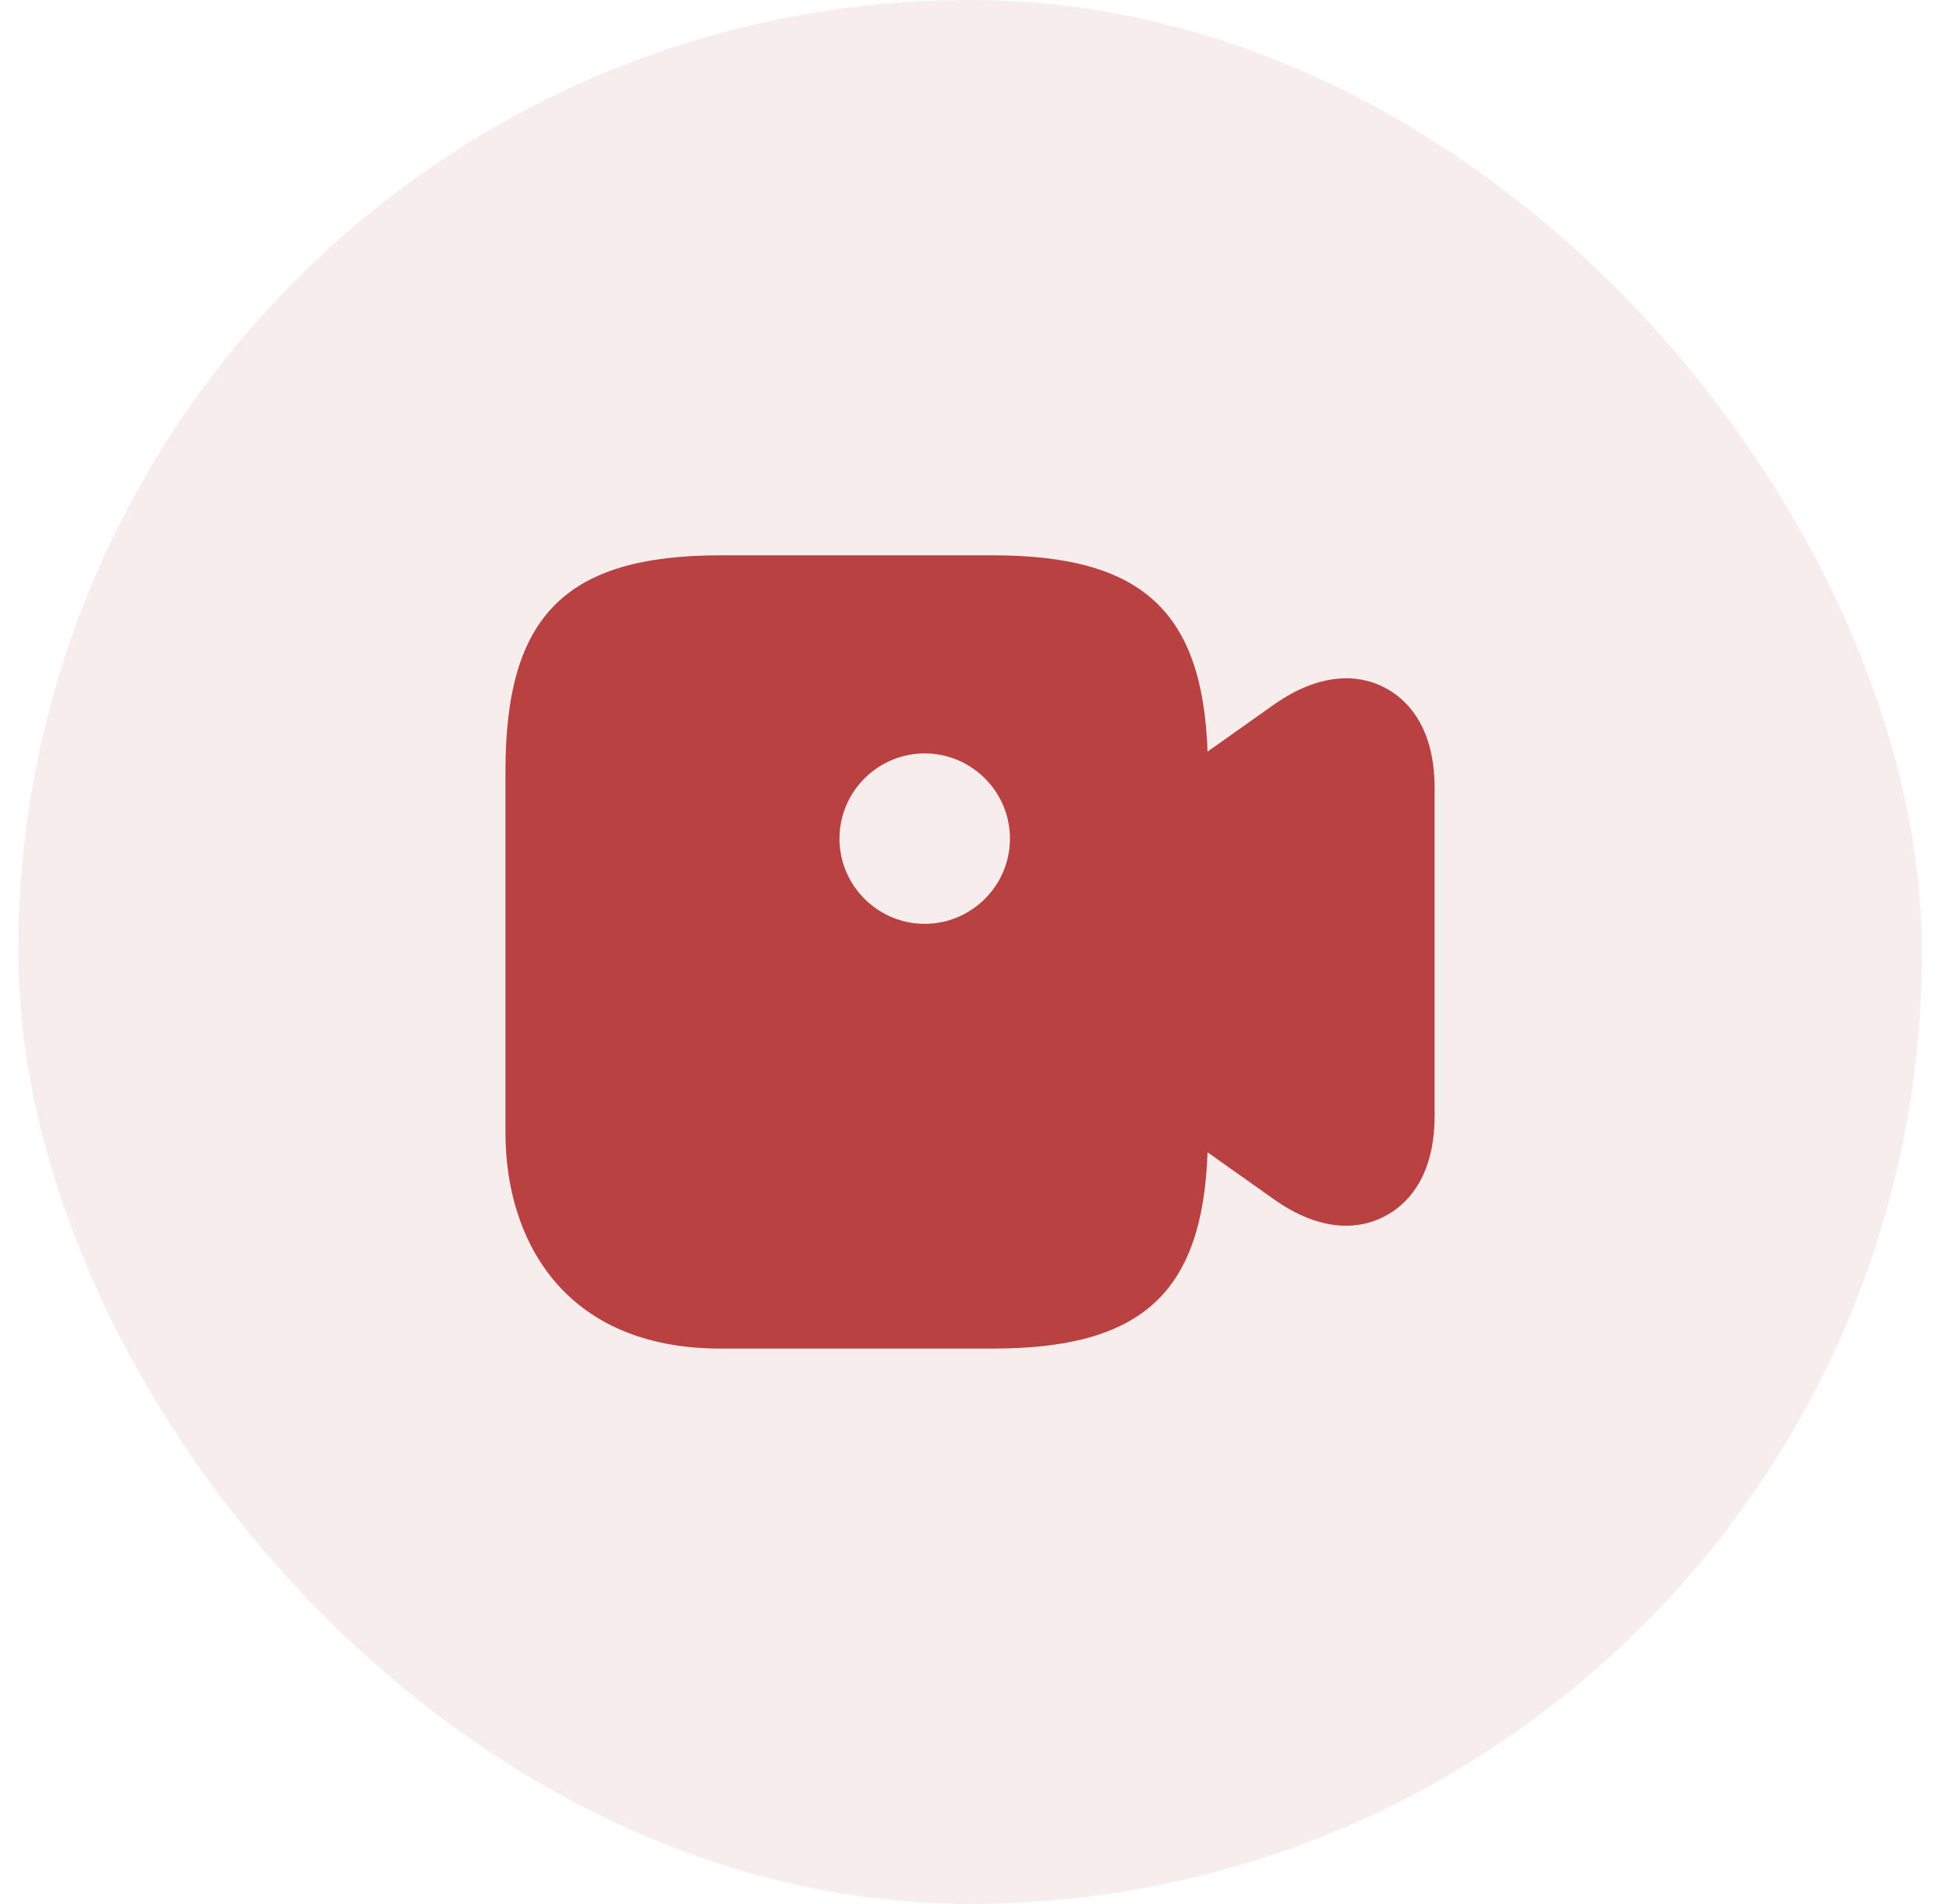 <svg width="43" height="42" viewBox="0 0 43 42" fill="none" xmlns="http://www.w3.org/2000/svg">
<rect x="0.402" width="42" height="42" rx="21" fill="#BA4141" fill-opacity="0.09"/>
<path d="M30.552 15.17C30.142 14.95 29.282 14.72 28.111 15.54L26.642 16.58C26.532 13.47 25.181 12.25 21.901 12.25H15.902C12.482 12.25 11.152 13.58 11.152 17V25C11.152 27.3 12.402 29.75 15.902 29.75H21.901C25.181 29.75 26.532 28.53 26.642 25.42L28.111 26.46C28.732 26.9 29.271 27.04 29.701 27.04C30.072 27.04 30.361 26.93 30.552 26.83C30.962 26.62 31.651 26.05 31.651 24.62V17.38C31.651 15.95 30.962 15.38 30.552 15.17ZM20.401 20.38C19.372 20.38 18.521 19.54 18.521 18.5C18.521 17.46 19.372 16.62 20.401 16.62C21.431 16.62 22.282 17.46 22.282 18.5C22.282 19.54 21.431 20.38 20.401 20.38Z" fill="#BA4141"/>
</svg>
